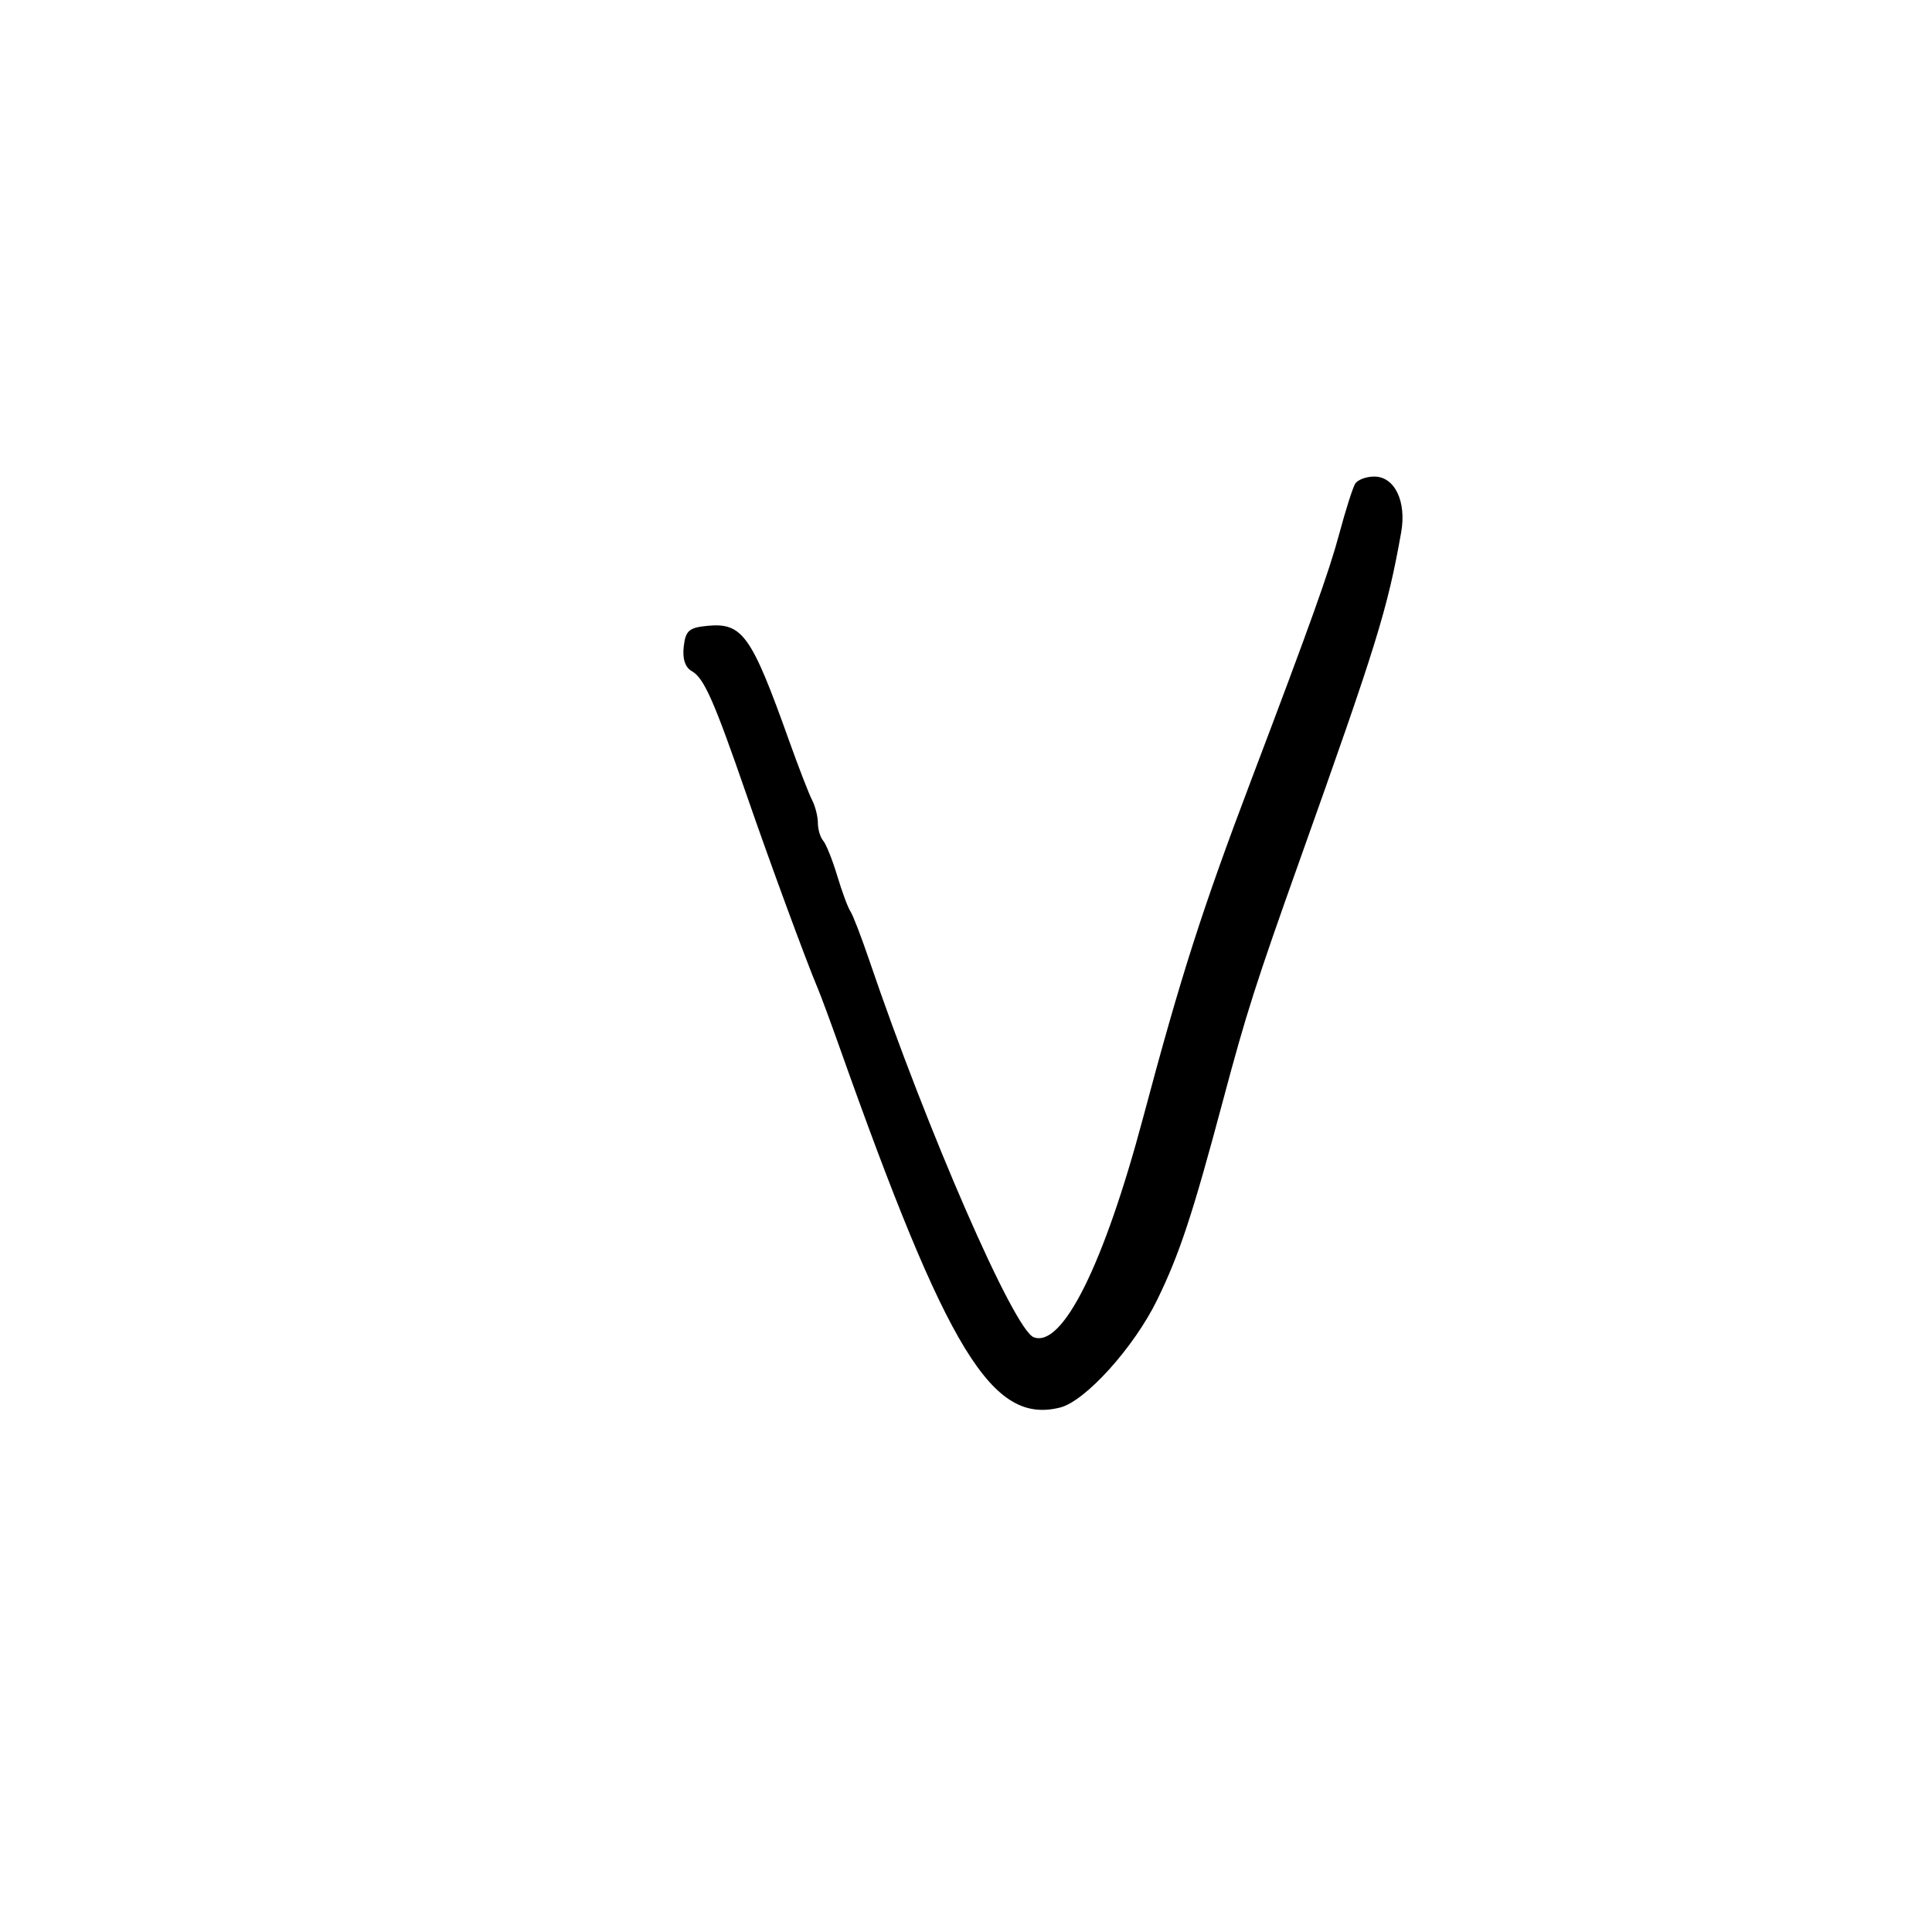 <svg xmlns="http://www.w3.org/2000/svg" width="300" height="300" viewBox="0 0 300 300" version="1.1">
	<path d="M 210.430 75.113 C 210.052 75.725, 208.943 79.212, 207.966 82.863 C 206.399 88.718, 203.543 96.709, 194.335 121 C 186.667 141.227, 183.386 151.468, 177.514 173.500 C 171.411 196.404, 164.963 209.351, 160.511 207.643 C 157.433 206.461, 143.972 175.589, 134.942 149 C 133.728 145.425, 132.425 142.050, 132.047 141.500 C 131.669 140.950, 130.751 138.475, 130.006 136 C 129.262 133.525, 128.280 131.073, 127.826 130.550 C 127.372 130.028, 127 128.784, 127 127.786 C 127 126.789, 126.596 125.191, 126.102 124.236 C 125.608 123.281, 123.998 119.125, 122.526 115 C 116.670 98.598, 115.289 96.658, 109.844 97.180 C 106.984 97.454, 106.452 97.922, 106.168 100.414 C 105.952 102.306, 106.394 103.641, 107.427 104.219 C 109.316 105.276, 110.872 108.794, 115.952 123.500 C 119.577 133.995, 125.184 149.230, 126.993 153.500 C 127.458 154.600, 128.957 158.650, 130.323 162.500 C 147.160 209.970, 154.038 221.215, 164.610 218.562 C 168.549 217.573, 176.102 209.194, 179.691 201.832 C 183.175 194.682, 185.183 188.597, 189.933 170.793 C 193.532 157.302, 194.997 152.716, 201.845 133.500 C 213.799 99.958, 215.443 94.646, 217.572 82.670 C 218.428 77.855, 216.568 74, 213.390 74 C 212.140 74, 210.809 74.501, 210.430 75.113" stroke="none" fill="black" fill-rule="evenodd"/>
</svg>